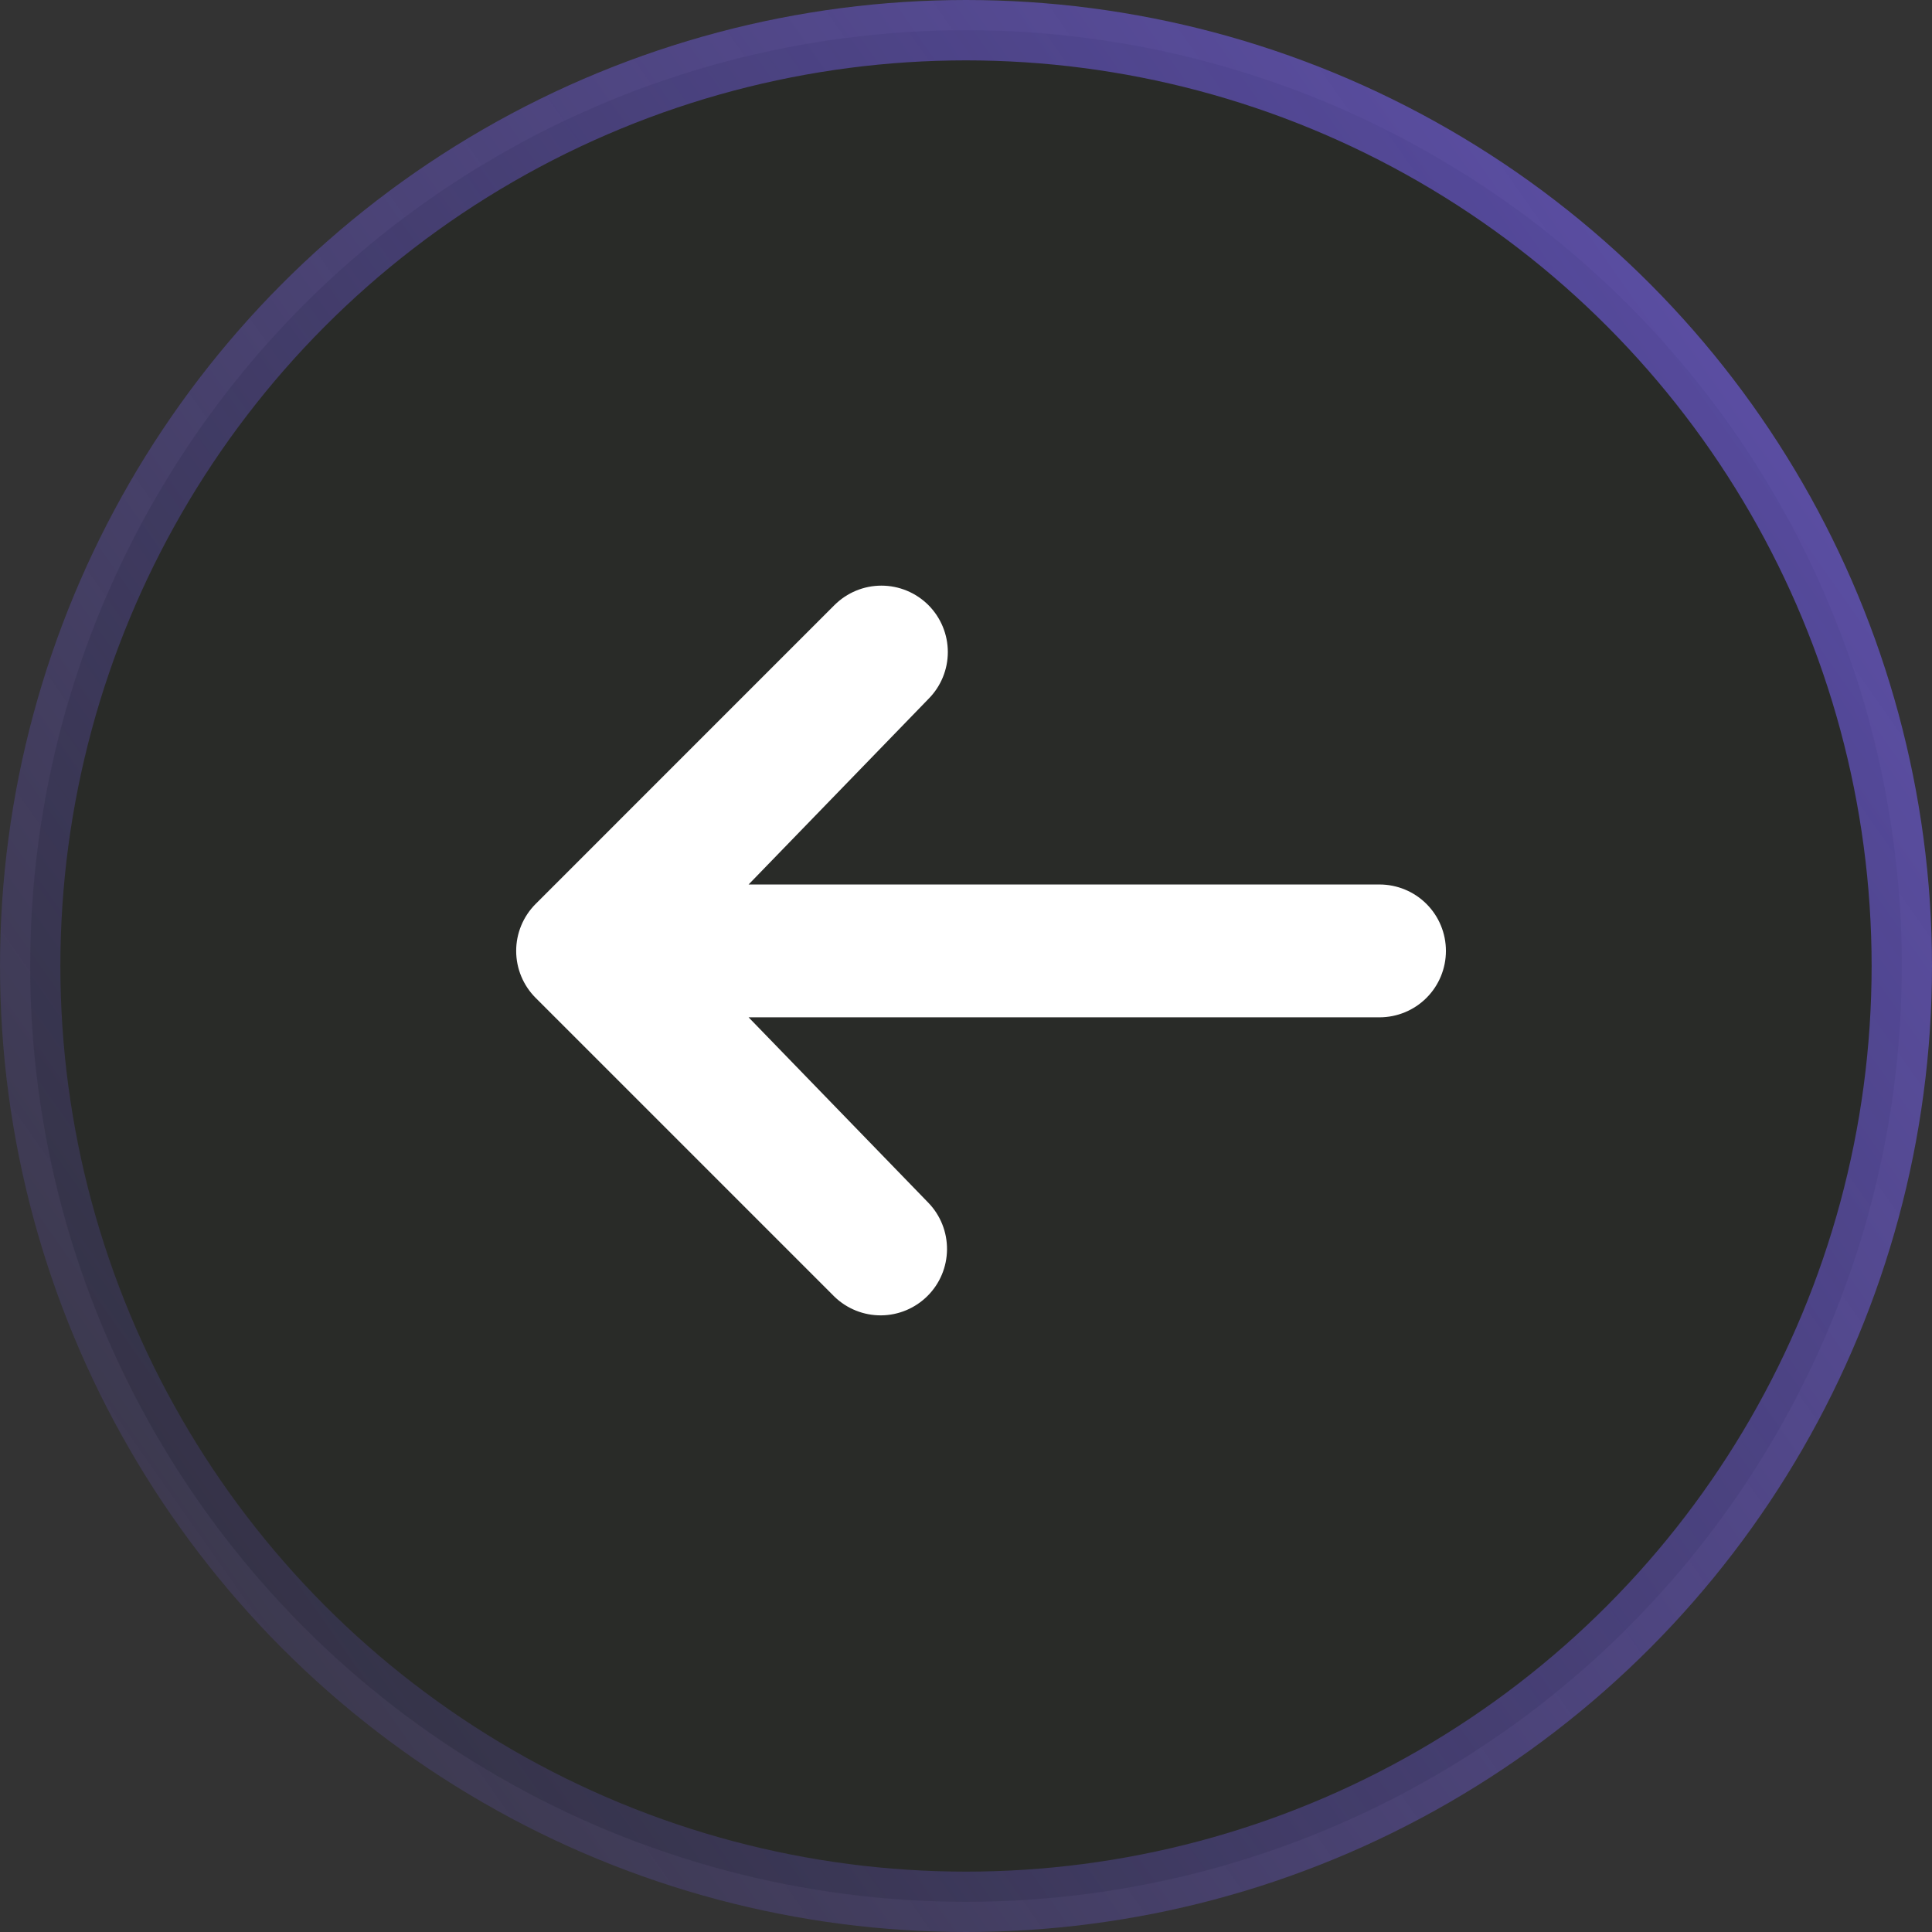 <svg width="64" height="64" viewBox="0 0 64 64" fill="none" xmlns="http://www.w3.org/2000/svg">
<rect x="0" y="0" width="64" height="64" fill="#333333" stroke="none"/>
<circle cx="32" cy="32" r="31" transform="matrix(-1 0 0 1 64 0)" fill="#20251F" fill-opacity="0.5" stroke="url(#paint0_linear_13_658)" stroke-width="2"/>
<path d="M30.754 20.044C30.341 19.632 29.782 19.4 29.198 19.4C28.615 19.4 28.056 19.632 27.643 20.044L17.743 29.945C17.331 30.357 17.099 30.917 17.099 31.5C17.099 32.083 17.331 32.643 17.743 33.055L27.643 42.955C28.058 43.356 28.614 43.578 29.191 43.573C29.767 43.568 30.319 43.336 30.727 42.928C31.135 42.521 31.366 41.969 31.371 41.392C31.376 40.815 31.155 40.259 30.754 39.844L24.798 33.7H45.698C46.282 33.7 46.842 33.468 47.254 33.056C47.667 32.643 47.898 32.083 47.898 31.5C47.898 30.916 47.667 30.357 47.254 29.944C46.842 29.532 46.282 29.3 45.698 29.3H24.798L30.754 23.155C31.166 22.743 31.398 22.183 31.398 21.6C31.398 21.017 31.166 20.457 30.754 20.044Z" fill="white"/>
<defs>
<linearGradient id="paint0_linear_13_658" x1="-57" y1="-18.5" x2="71" y2="71.5" gradientUnits="userSpaceOnUse">
<stop stop-color="#7962FA"/>
<stop offset="1" stop-color="#7962FA" stop-opacity="0"/>
</linearGradient>
</defs>
</svg>
